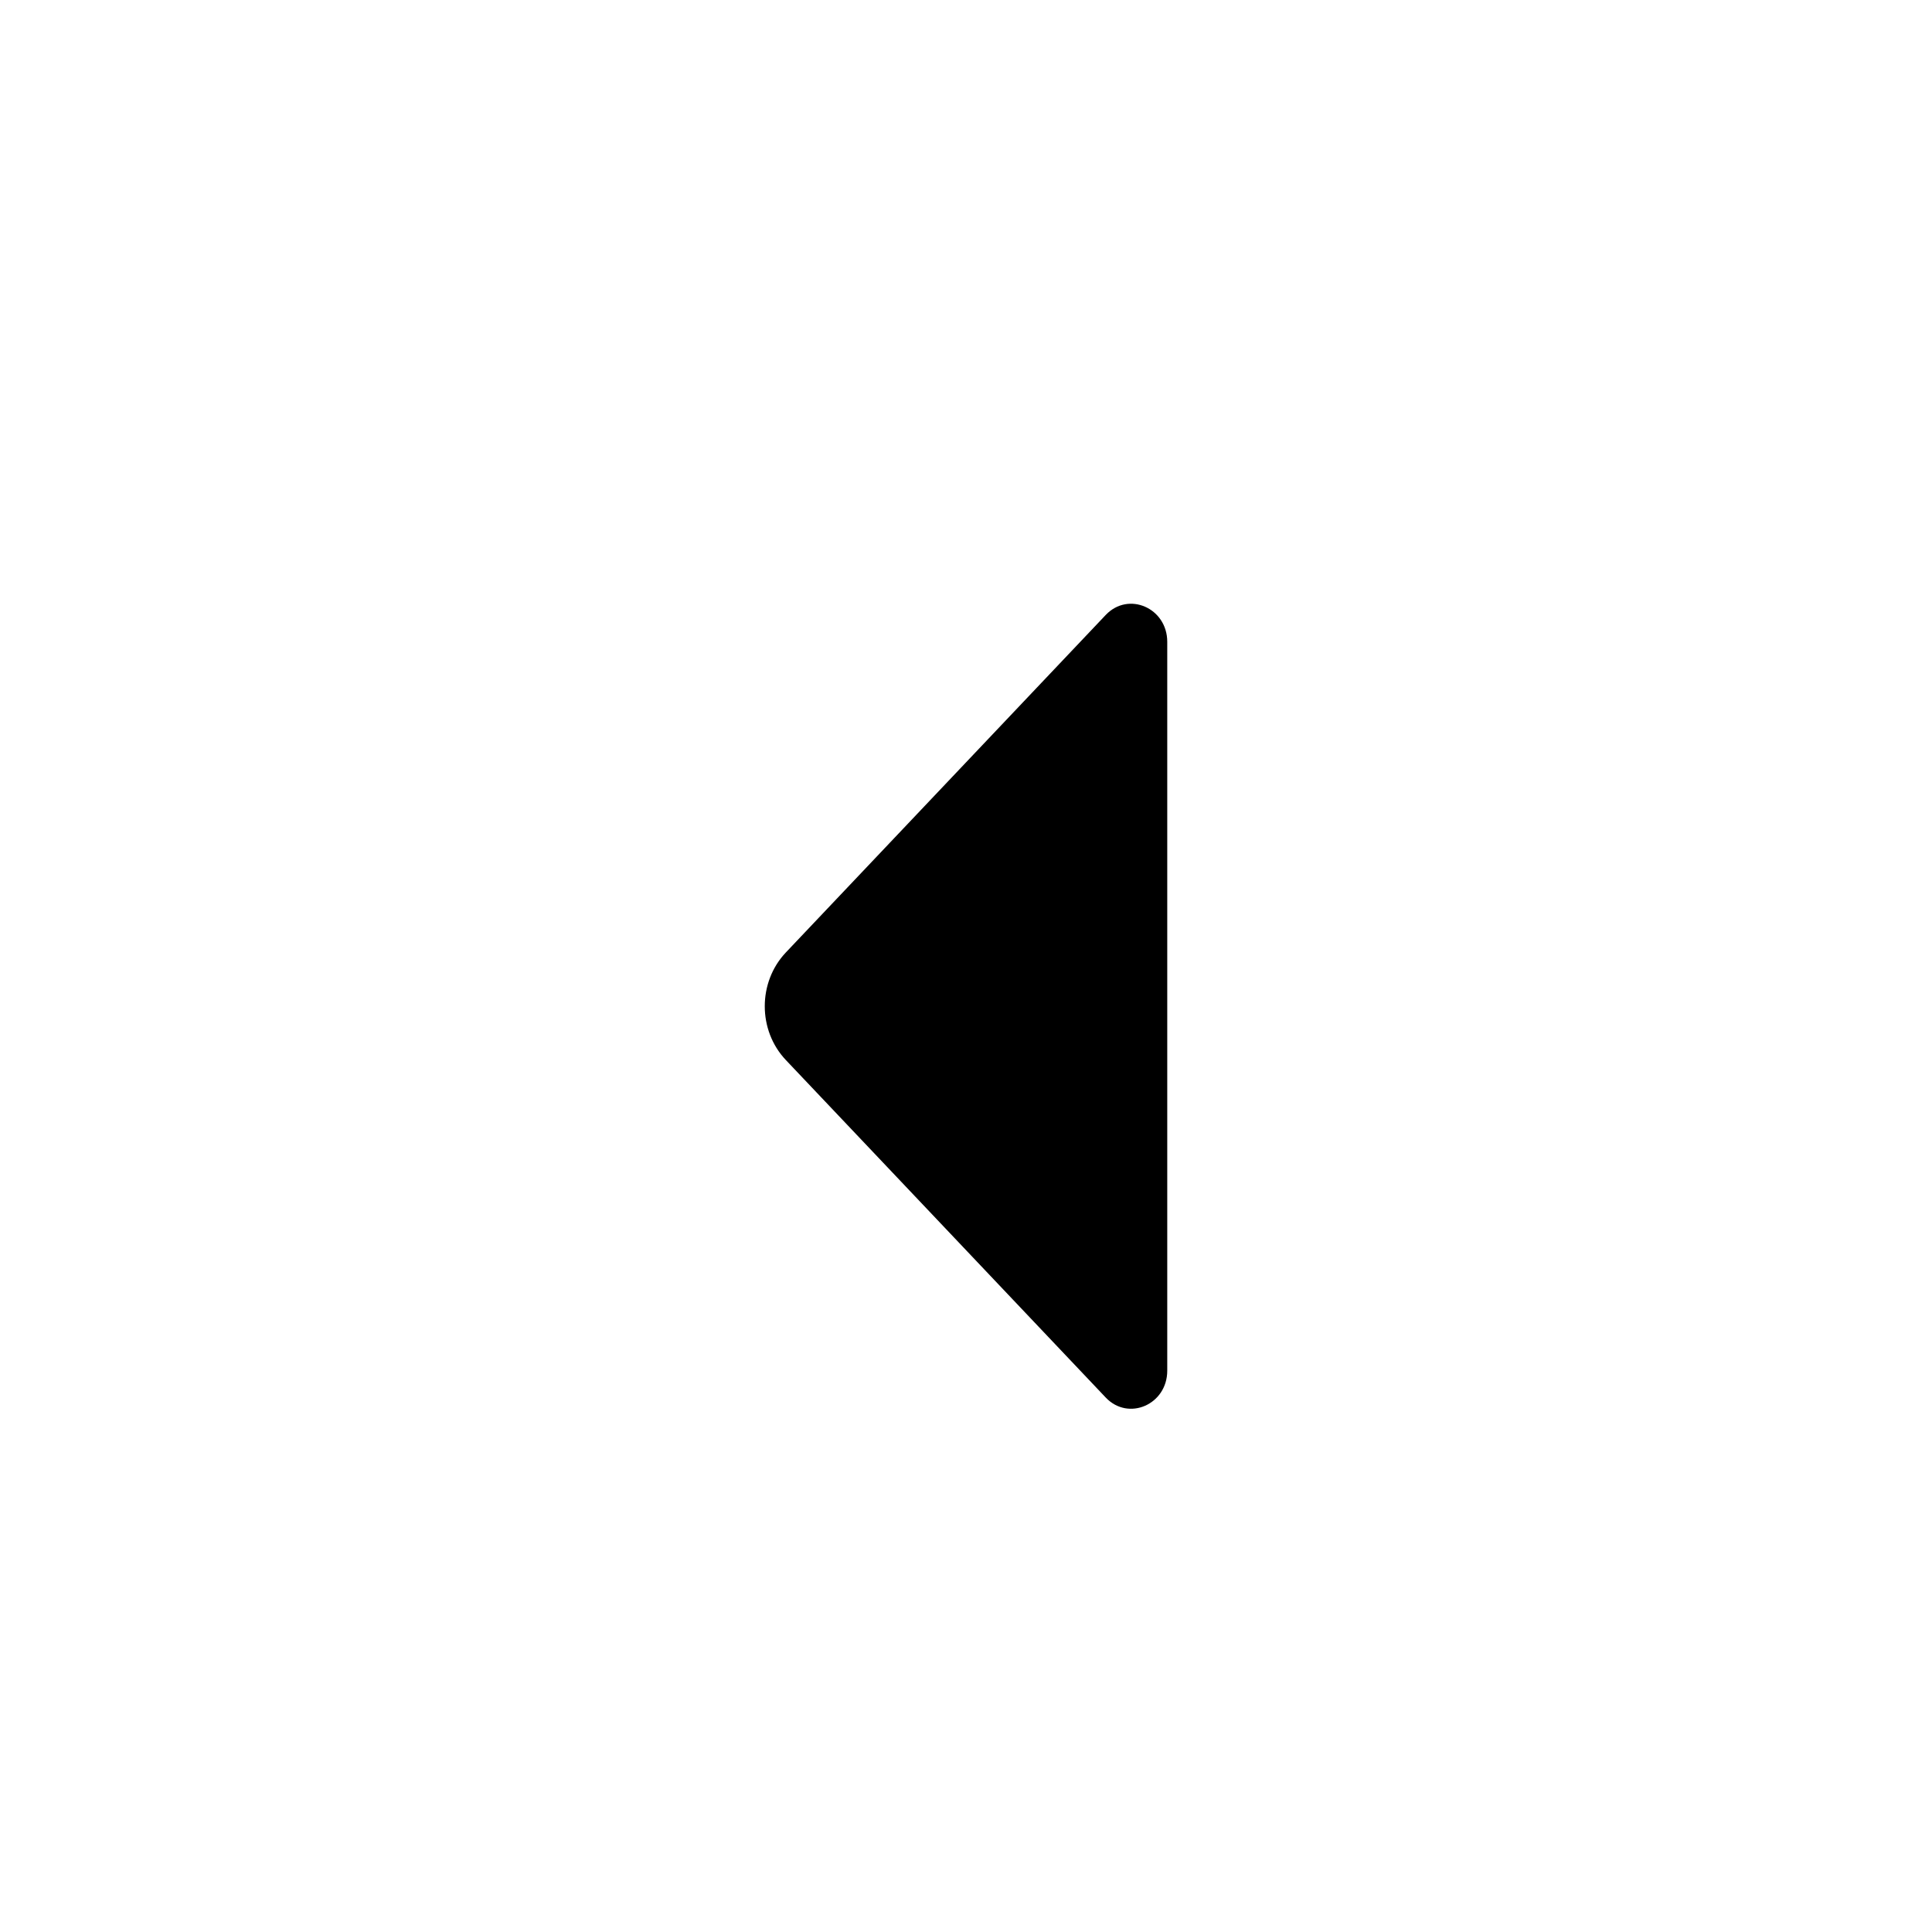 <?xml version="1.0" encoding="UTF-8"?>
<svg width="24px" height="24px" viewBox="0 0 24 24" version="1.1" xmlns="http://www.w3.org/2000/svg" xmlns:xlink="http://www.w3.org/1999/xlink">
    <!-- Generator: Sketch 64 (93537) - https://sketch.com -->
    <title>triangle-left</title>
    <desc>Created with Sketch.</desc>
    <g id="triangle-left" stroke="none" stroke-width="1" fill="none" fill-rule="evenodd">
        <path d="M12.668,14.738 L16.861,10.764 C17.158,10.482 16.948,10 16.527,10 L7.473,10 C7.052,10 6.842,10.482 7.139,10.764 L11.332,14.738 C11.701,15.087 12.299,15.087 12.668,14.738 Z" id="Path" fill="#000000" fill-rule="nonzero" transform="translate(12, 12.5) rotate(-270) translate(-12, -12.5) "></path>
    </g>
</svg>